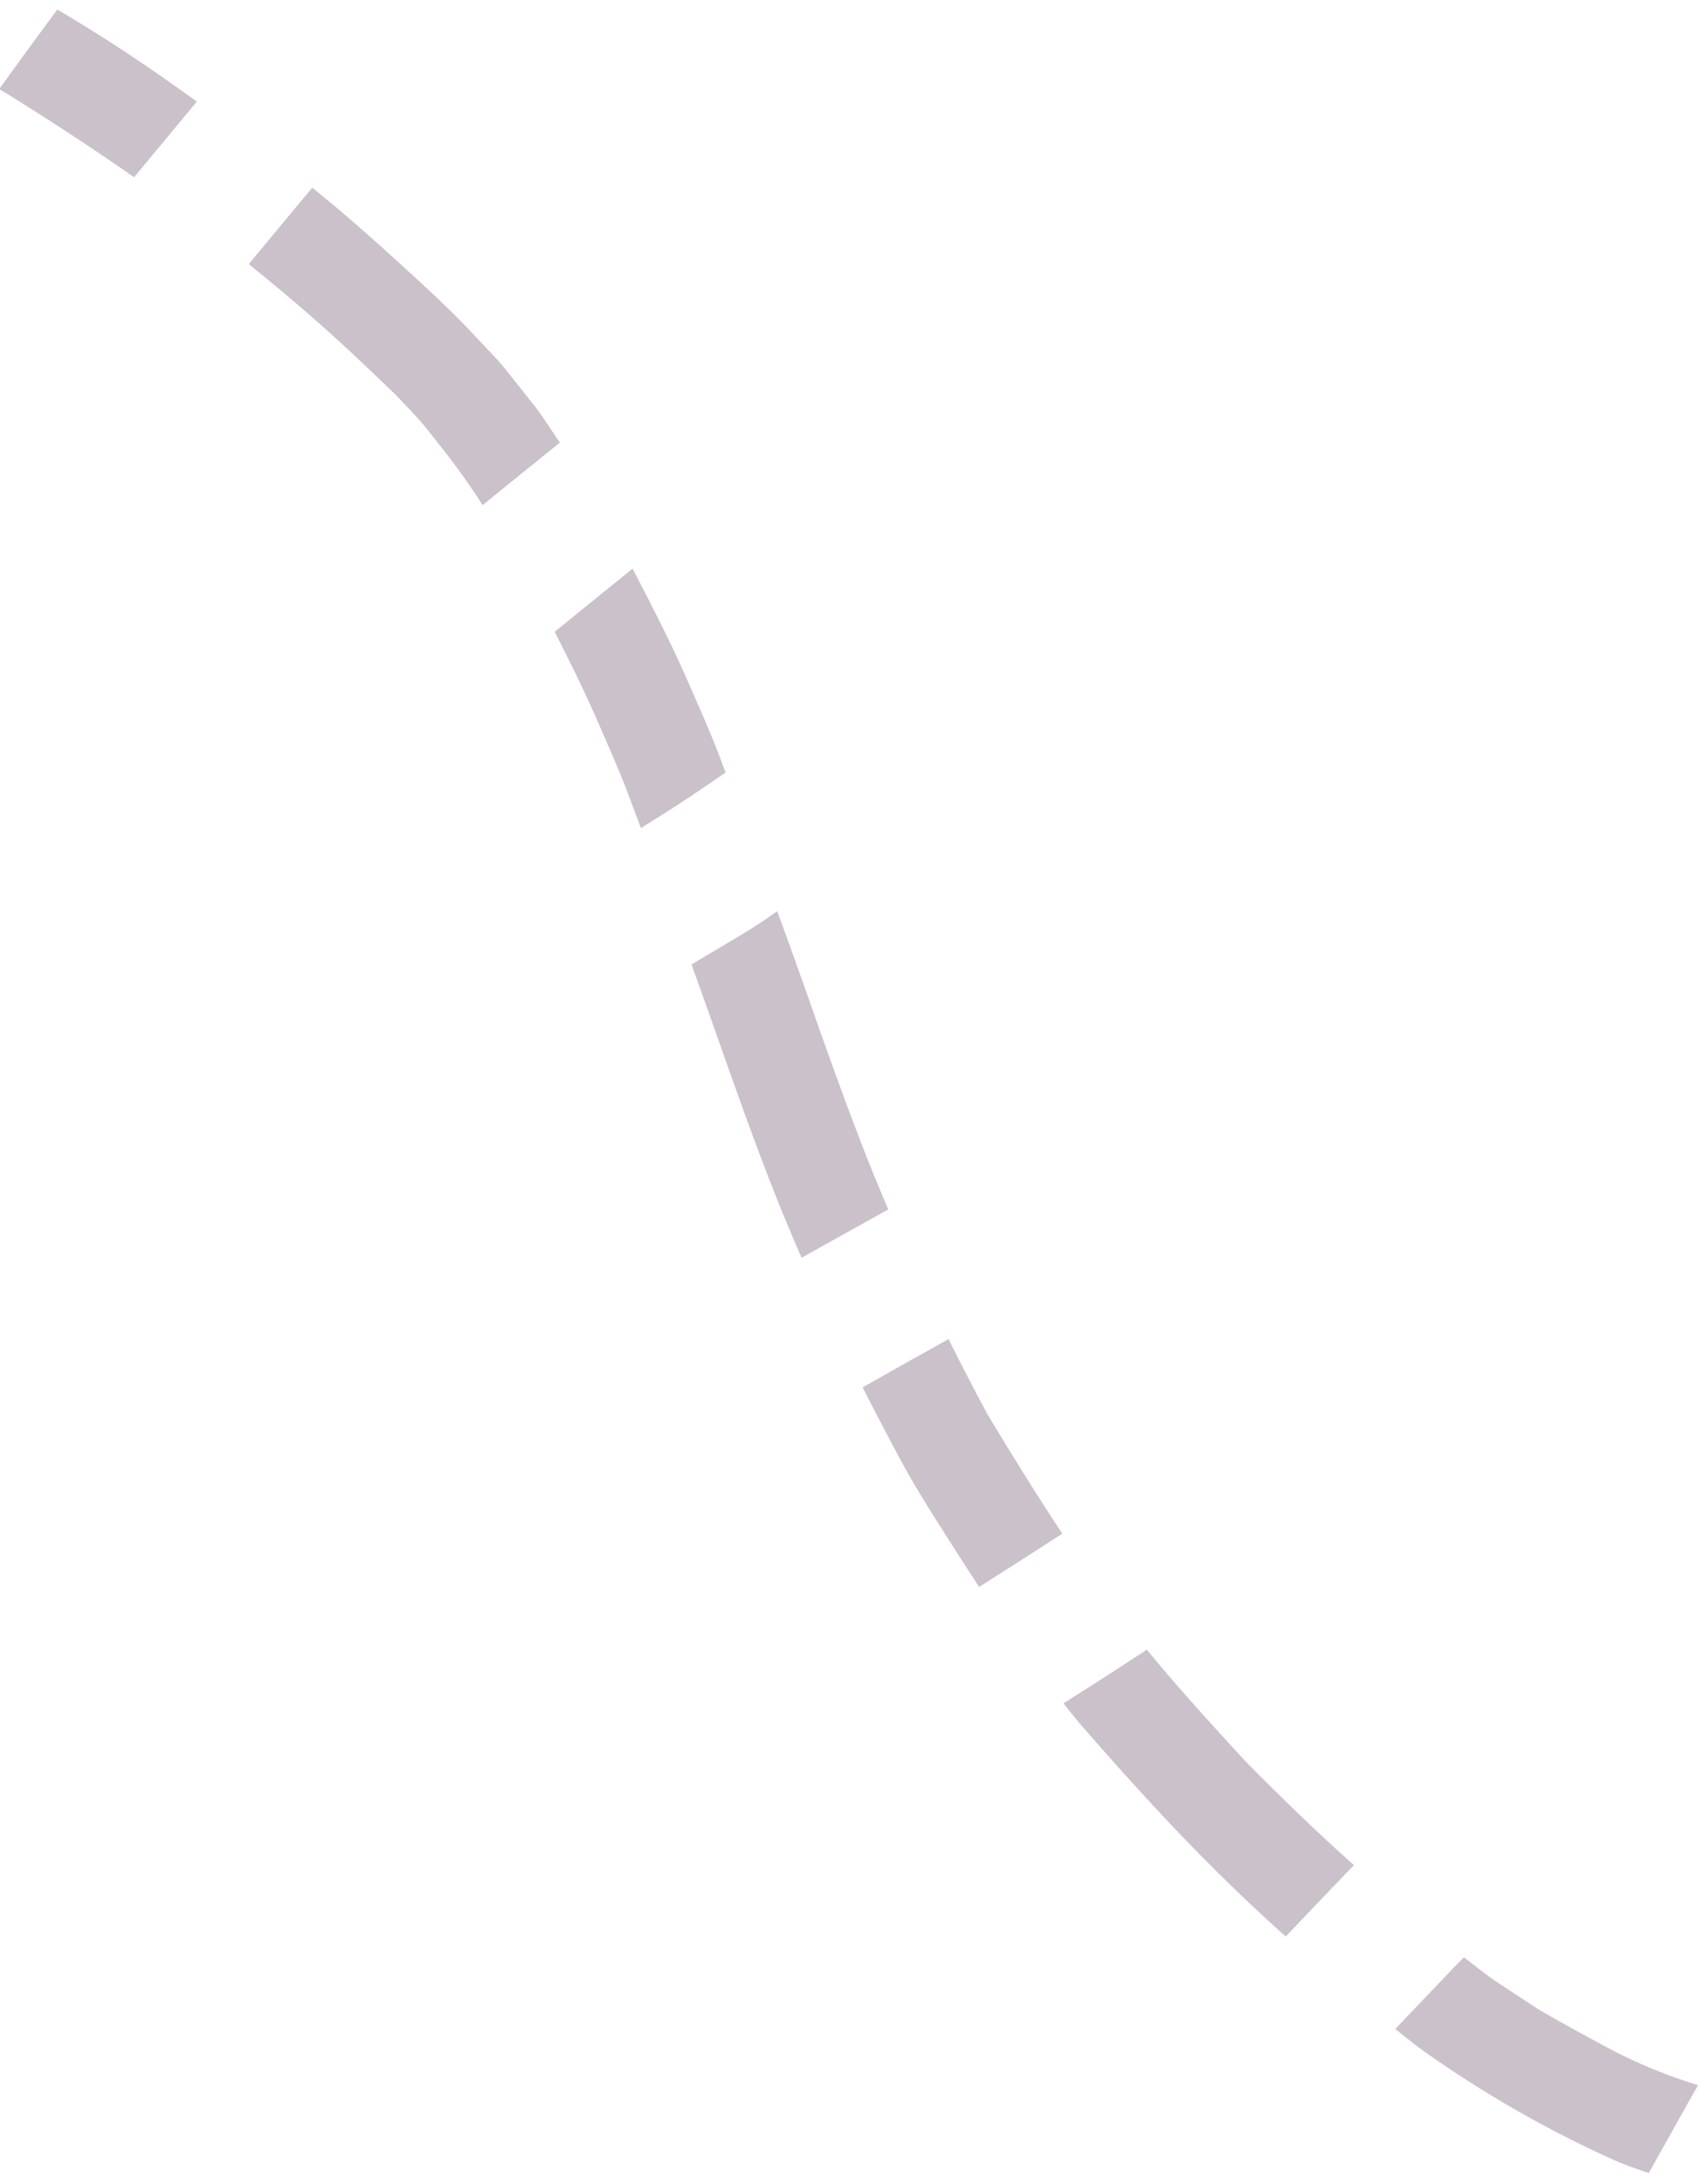<svg xmlns="http://www.w3.org/2000/svg" width="87.889" height="112.609" viewBox="0 0 87.889 112.609"><g transform="matrix(0.839, 0.545, -0.545, 0.839, -40.456, -568.166)"><path d="M342.386,447.65c-1.448.13-2.89.232-4.338.315l-2.51-.011c-.753,0-1.509-.091-2.258-.145q-.484,2.511-.949,5.023c.945.1,1.9.185,2.838.189a58.188,58.188,0,0,0,10.392-.68c.6-.107,1.186-.245,1.772-.4q-.078-1.176-.154-2.35-.095-1.415-.184-2.832a26.662,26.662,0,0,1-4.61.892Z" transform="translate(128.22 49.88)" fill="#cac1ca"/><path d="M321.514,445.513q-.912,2.066-1.854,4.106c.463.156.927.317,1.4.45,2.908.829,5.811,1.609,8.762,2.26,1.982.436,3.984.816,5.993,1.123q.462-2.5.944-5c-2.551-.386-5.077-.888-7.6-1.439-2.48-.636-4.959-1.279-7.4-2.056-.08.184-.163.367-.243.556Z" transform="translate(117.402 48.342)" fill="#cac1ca"/><path d="M310.189,445.216q1.794,1.04,3.618,2.039c1.27.7,2.6,1.316,3.917,1.919q1.552.709,3.107,1.4,1.065-2.316,2.1-4.643c-2.223-.962-4.414-2-6.6-3.059q-1.907-1.051-3.78-2.15-1.19,2.244-2.362,4.5Z" transform="translate(109.317 44.726)" fill="#cac1ca"/><path d="M301.8,433.844c-.547,1.323-1.227,2.6-1.854,3.889l-.152.313q1.3.982,2.6,1.982c2.195,1.69,4.384,3.379,6.625,5q1.855,1.346,3.765,2.6c.473-.892.947-1.783,1.416-2.677q.487-.923.975-1.846-1.621-1.084-3.2-2.23c-2.245-1.626-4.436-3.314-6.629-5.005q-1.663-1.279-3.342-2.534l-.206.5Z" transform="translate(100.446 38.429)" fill="#cac1ca"/><path d="M291.567,432.463c1.474.847,2.936,1.715,4.351,2.651,1.123.743,2.263,1.474,3.35,2.273l1.535,1.136c.608-1.29,1.2-2.59,1.741-3.908l.361-.871-.686-.506c-1.082-.8-2.224-1.529-3.35-2.274-1.846-1.225-3.776-2.326-5.709-3.418-.532,1.637-1.071,3.277-1.592,4.918Z" transform="translate(93.419 33.478)" fill="#cac1ca"/><path d="M278.865,428.6c1.351.141,2.693.3,4.041.491,2.006.274,3.993.651,5.982,1.034.78.187,1.577.358,2.341.613,1.108.373,2.206.734,3.285,1.183.411.171.817.347,1.223.527.521-1.626,1.057-3.246,1.585-4.868l-.148-.061c-.651-.271-1.3-.586-1.972-.814-.771-.256-1.542-.517-2.313-.773-.656-.221-1.351-.354-2.021-.525-1.318-.336-2.666-.6-4.008-.827-2.454-.41-4.918-.817-7.4-1.062q-.3,2.536-.6,5.081Z" transform="translate(82.576 30.039)" fill="#cac1ca"/><path d="M270.671,423.263c-.1,1.689-.2,3.379-.278,5.068l.163-.011c2.71-.059,5.428-.063,8.141.033q.295-2.516.591-5.033-1.093-.05-2.184-.089-1.415-.047-2.838-.048c-1.2,0-2.4.026-3.6.08Z" transform="translate(75.343 29.754)" fill="#cac1ca"/></g></svg>